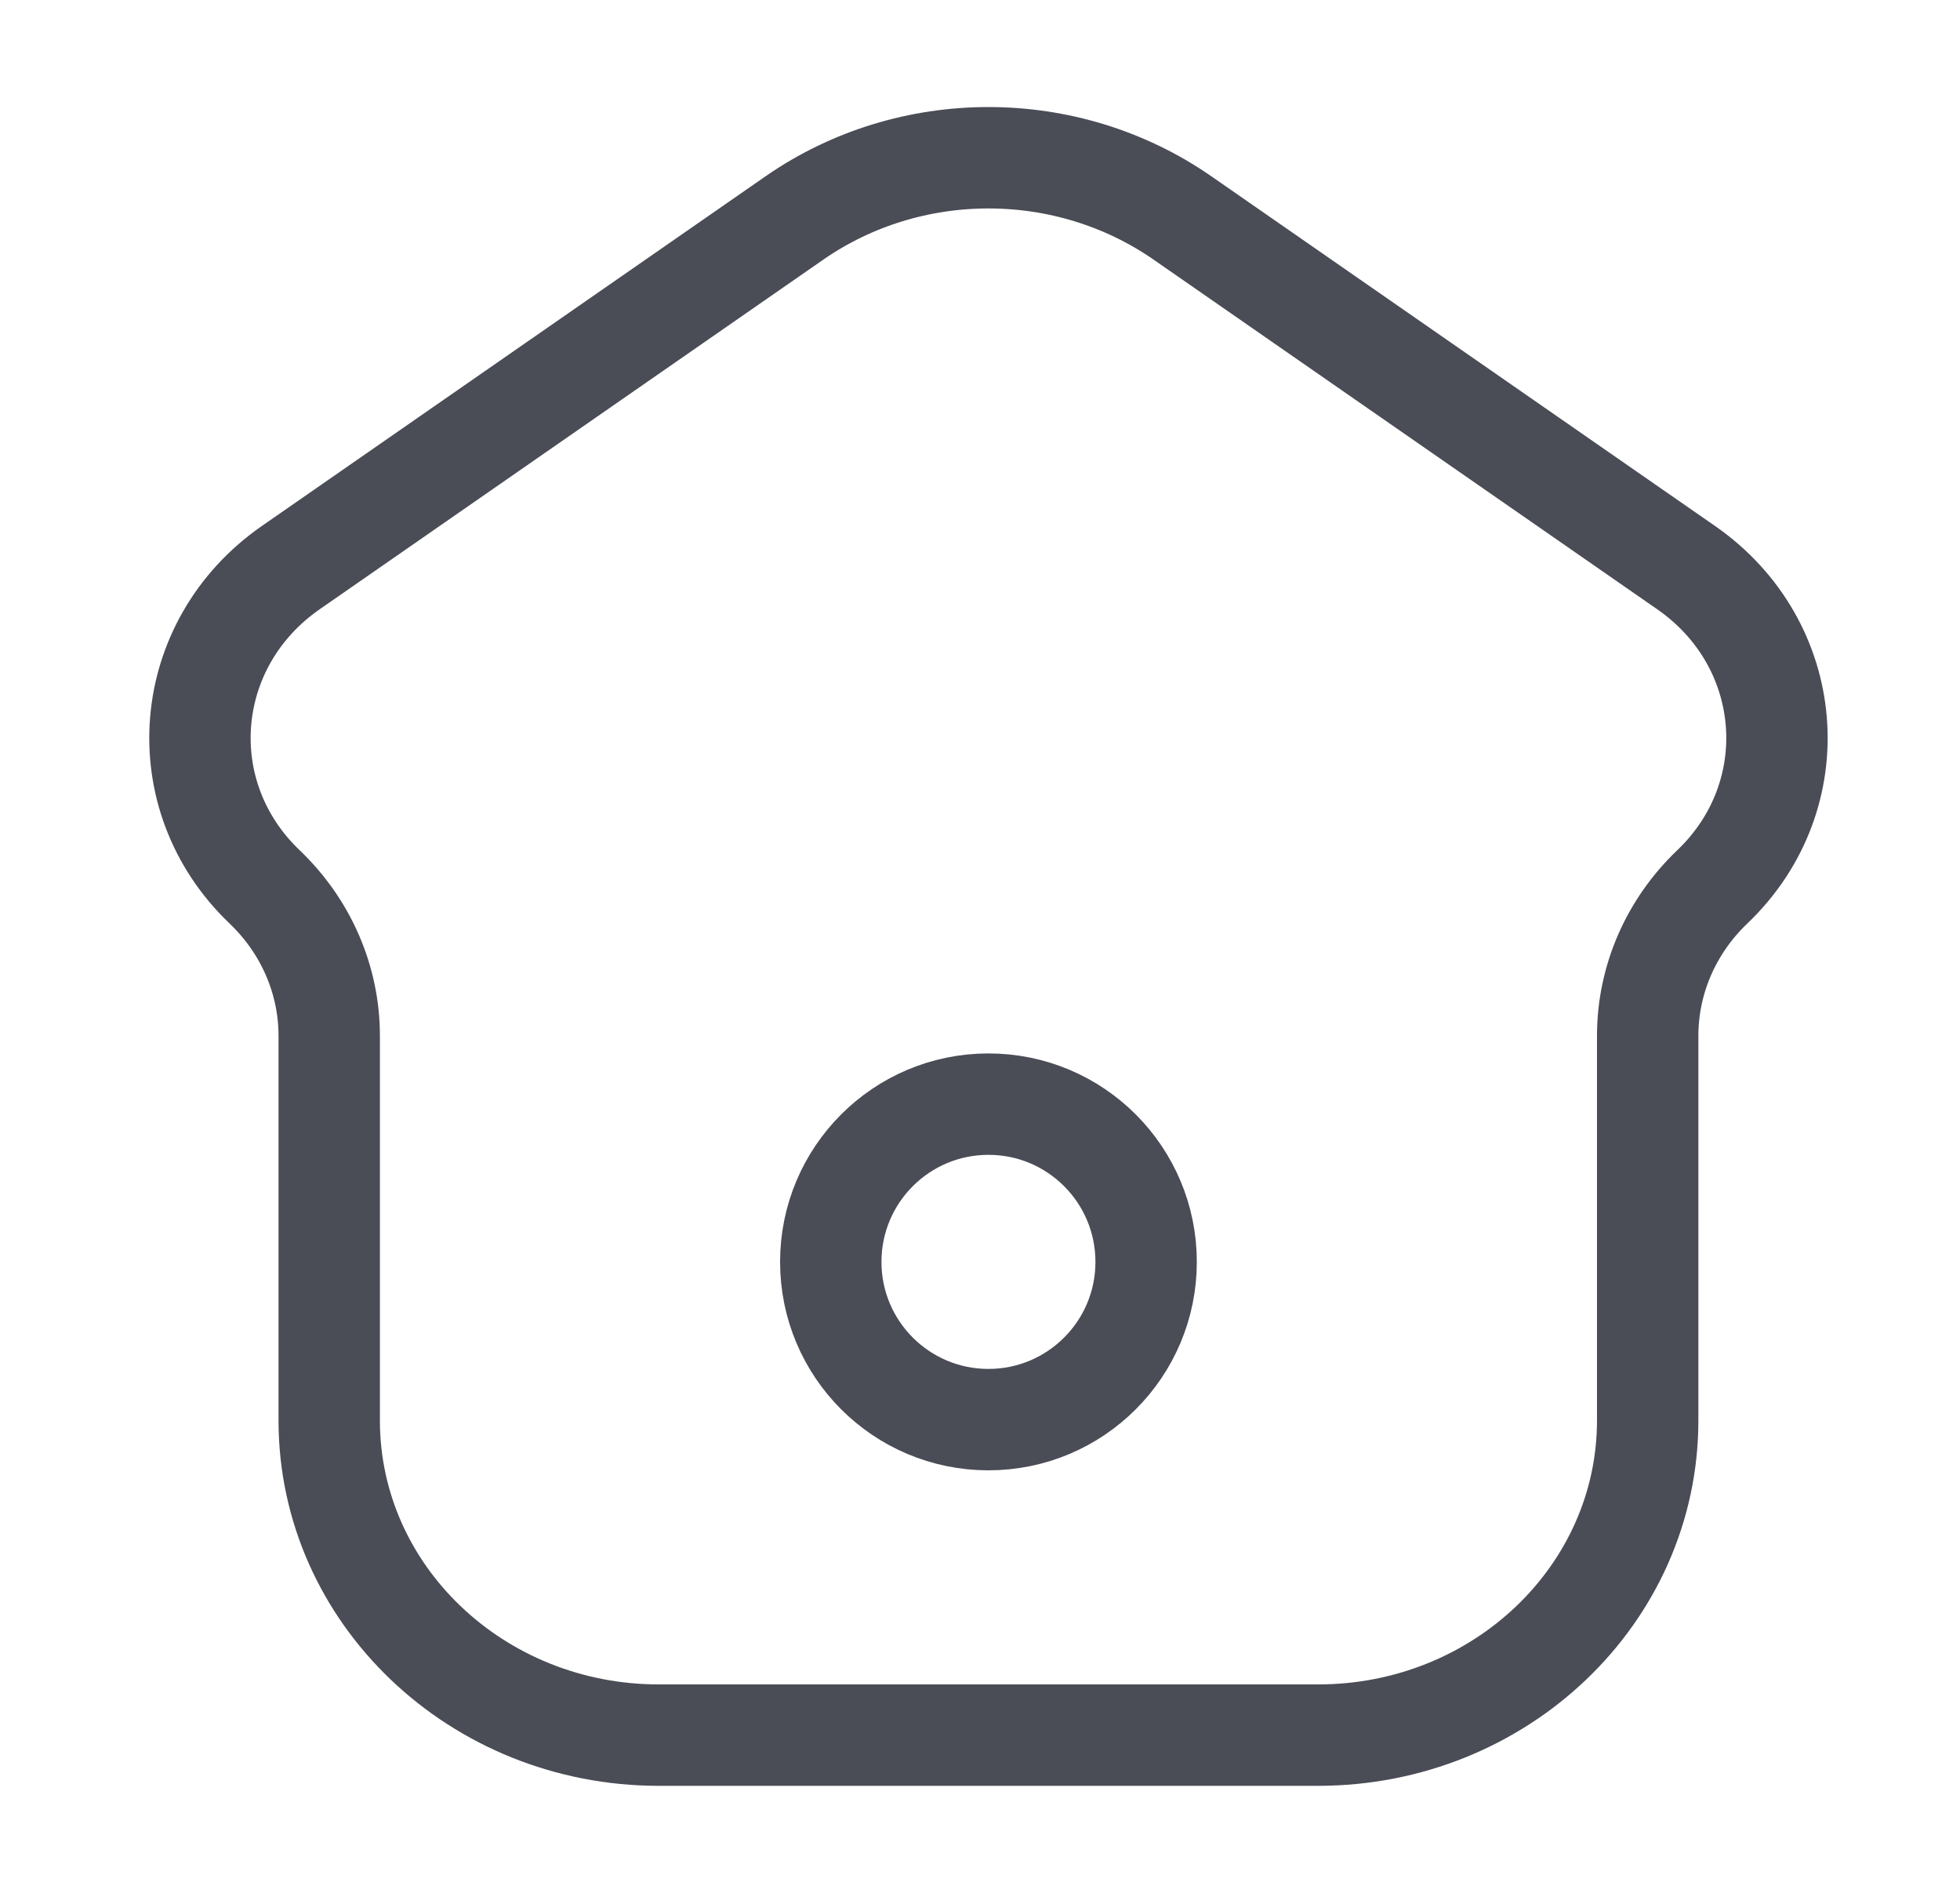 <svg width="29" height="28" viewBox="0 0 29 28" fill="none" xmlns="http://www.w3.org/2000/svg">
<path d="M9.748 25.667H19.502C22.196 25.667 24.379 23.583 24.379 21.012V15.322C24.379 14.495 24.723 13.703 25.335 13.119C26.754 11.765 26.57 9.522 24.947 8.396L17.494 3.223C15.783 2.037 13.467 2.037 11.756 3.223L4.303 8.396C2.681 9.522 2.496 11.765 3.915 13.119C4.527 13.703 4.871 14.495 4.871 15.322V21.012C4.871 23.583 7.054 25.667 9.748 25.667Z" stroke="#4A4C56" stroke-width="1.5"/>
<path d="M16.958 18.667C16.958 19.955 15.914 21 14.625 21C13.336 21 12.292 19.955 12.292 18.667C12.292 17.378 13.336 16.333 14.625 16.333C15.914 16.333 16.958 17.378 16.958 18.667Z" stroke="#4A4C56" stroke-width="1.5"/>
</svg>
